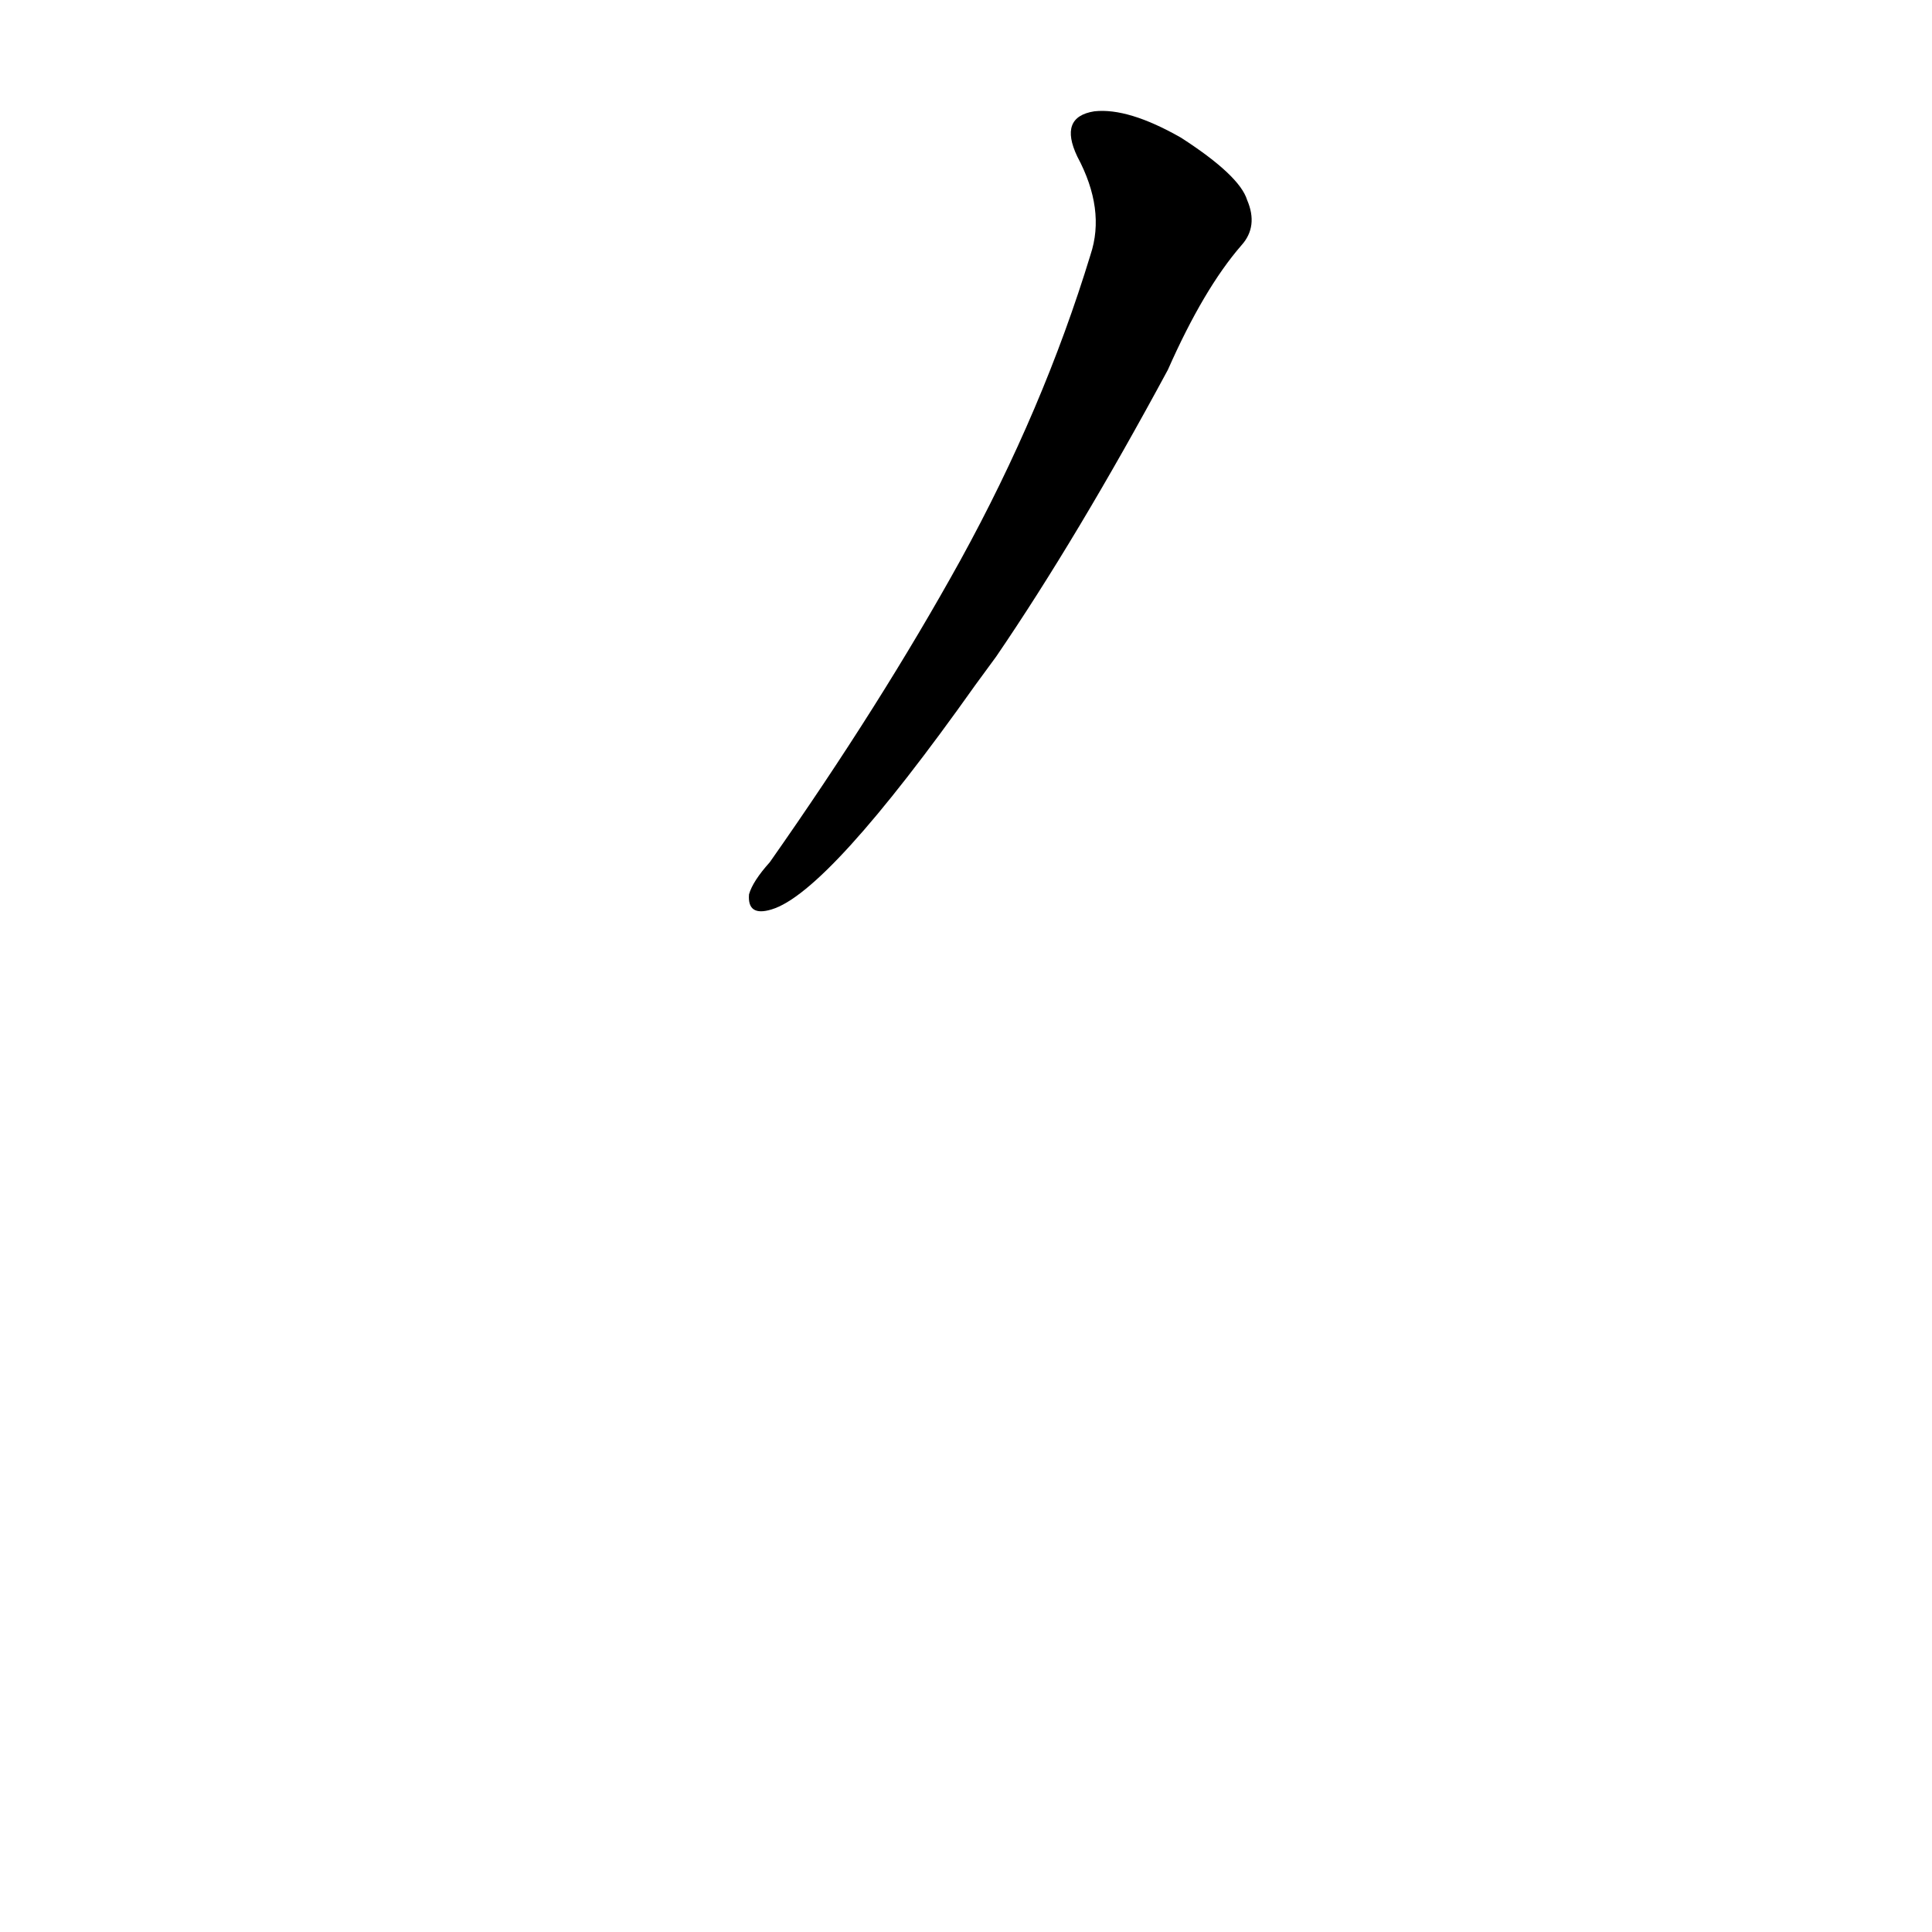 <?xml version='1.0' encoding='utf-8'?>
<svg xmlns="http://www.w3.org/2000/svg" version="1.1" viewBox="0 0 1024 1024"><g transform="scale(1, -1) translate(0, -900)"><path d="M 528 552 Q 571 615 619 704 Q 638 747 658 770 Q 667 780 661 794 Q 657 807 626 827 Q 598 843 580 841 Q 561 838 571 817 Q 586 789 578 765 Q 553 683 509 603 Q 467 527 408 443 Q 399 433 397 426 Q 396 414 409 418 Q 439 427 517 537 L 528 552 Z" fill="black" /></g></svg>